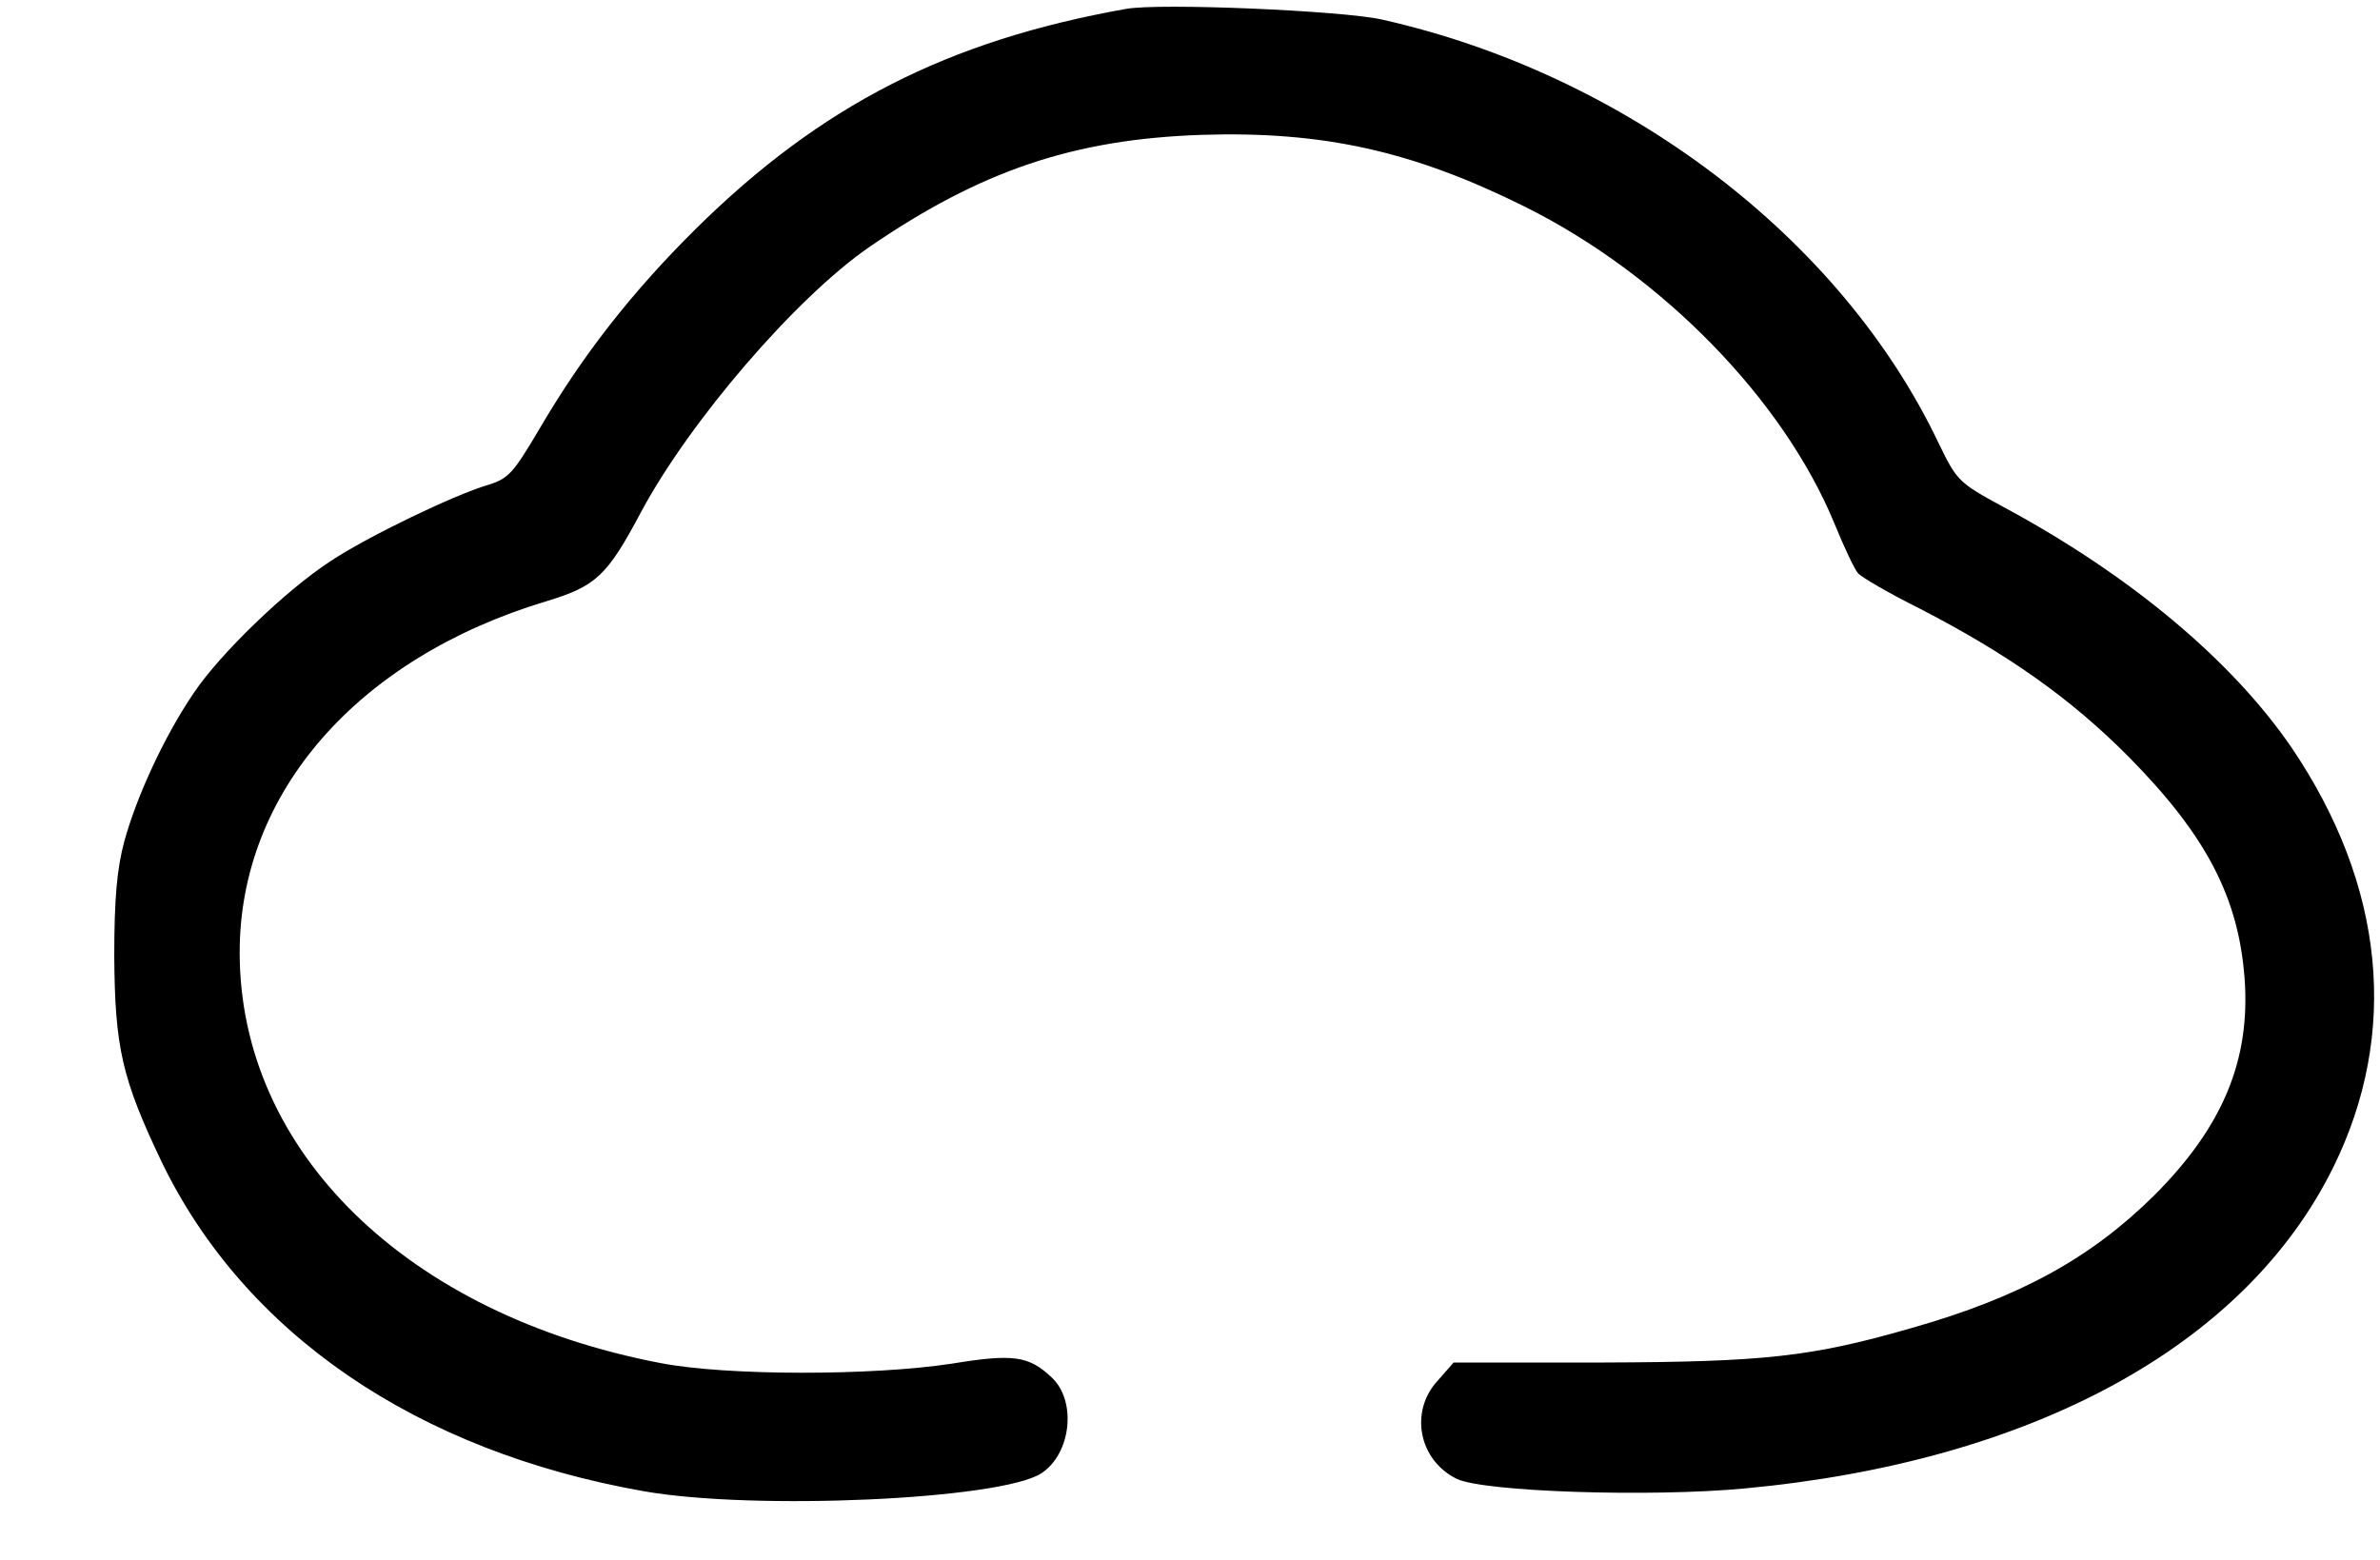 <?xml version="1.0" standalone="no"?>
<!DOCTYPE svg PUBLIC "-//W3C//DTD SVG 20010904//EN"
 "http://www.w3.org/TR/2001/REC-SVG-20010904/DTD/svg10.dtd">
<svg version="1.0" xmlns="http://www.w3.org/2000/svg"
 width="427pt" height="280pt" viewBox="0 0 427 280"
 preserveAspectRatio="xMidYMid meet">

<g transform="translate(0,280) scale(0.1,-0.1)"
fill="#000000" stroke="none">
<path d="M2020 2784 c-320 -57 -547 -173 -771 -394 -115 -114 -203 -226 -282
-361 -46 -78 -55 -88 -91 -99 -61 -18 -217 -93 -283 -137 -80 -52 -198 -166
-245 -236 -52 -76 -103 -186 -125 -267 -13 -48 -18 -102 -18 -205 1 -165 14
-221 85 -370 149 -308 457 -519 865 -591 199 -35 640 -15 713 32 54 35 64 130
19 172 -41 39 -69 43 -179 25 -143 -22 -405 -22 -523 1 -455 87 -755 380 -755
737 0 286 211 528 550 630 89 27 109 45 170 160 88 164 278 385 410 476 200
137 366 193 595 201 219 7 380 -29 581 -129 245 -122 463 -345 555 -568 17
-42 36 -82 42 -89 5 -7 55 -36 111 -64 159 -82 272 -162 376 -267 138 -140
196 -251 207 -396 11 -147 -39 -267 -162 -390 -113 -112 -241 -183 -435 -238
-180 -52 -265 -61 -553 -62 l-269 0 -29 -33 c-51 -56 -33 -143 35 -176 49 -23
346 -33 516 -17 516 48 898 256 1056 576 119 241 93 506 -75 754 -107 156
-289 309 -518 432 -79 43 -82 46 -115 114 -175 368 -562 662 -999 760 -71 16
-399 30 -459 19z"/>
</g>
</svg>
